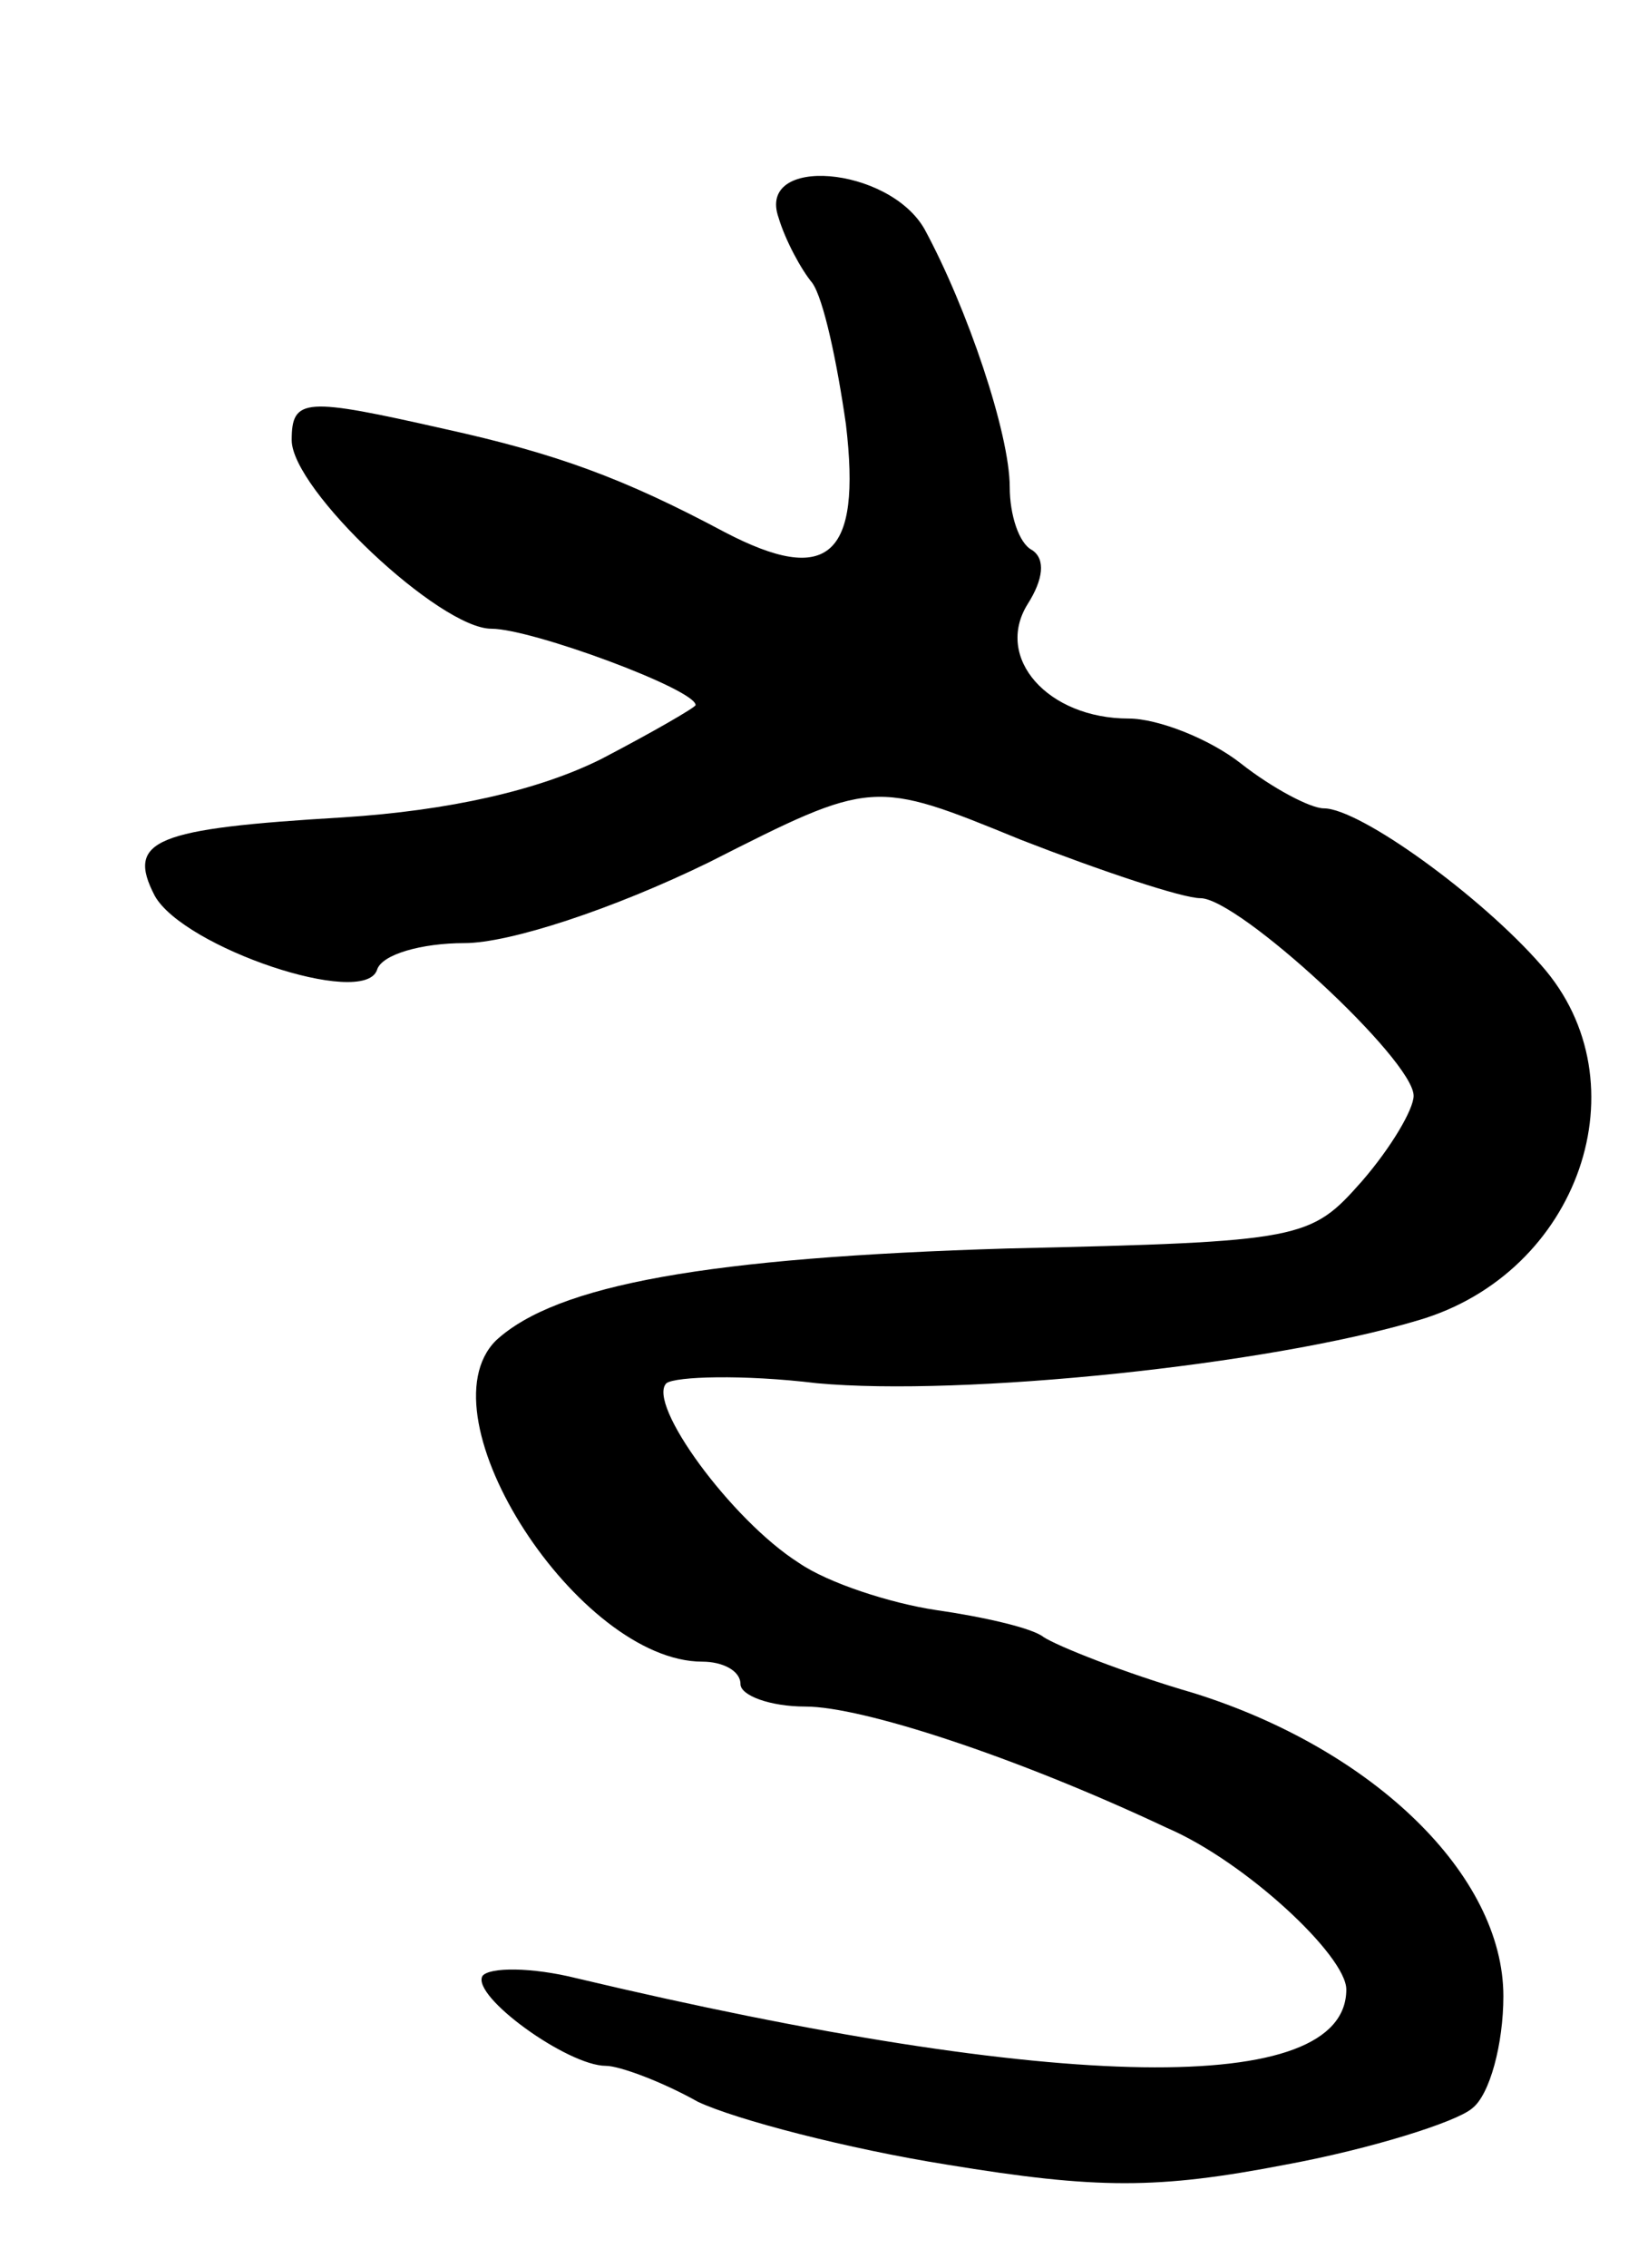 <svg version="1.0" xmlns="http://www.w3.org/2000/svg"
 width="73pt" height="101pt" viewBox="0 0 73 101"
 preserveAspectRatio="xMidYMid meet">
<g transform="translate(0,101) scale(0.1,-0.1)"
fill="#000000" stroke="none">
<path d="M347 913 c3 -10 10 -23 15 -29 5 -7 11 -35 15 -63 7 -59 -8 -72 -54
-48 -45 24 -75 35 -125 46 -62 14 -68 14 -68 -5 0 -22 66 -84 89 -84 18 0 91
-27 91 -34 0 -1 -19 -12 -42 -24 -28 -14 -68 -23 -115 -26 -84 -5 -97 -10 -84
-35 13 -23 93 -50 99 -33 2 7 20 12 39 12 20 0 66 15 109 36 73 37 73 37 139
10 36 -14 72 -26 80 -26 17 0 95 -72 95 -88 0 -6 -10 -23 -23 -38 -23 -26 -26
-27 -158 -30 -133 -4 -201 -16 -228 -41 -34 -34 37 -143 92 -143 9 0 17 -4 17
-10 0 -5 13 -10 29 -10 25 0 93 -22 161 -54 35 -15 80 -57 80 -72 0 -48 -128
-46 -343 5 -20 5 -39 5 -42 1 -5 -9 38 -40 55 -40 6 0 25 -7 41 -16 17 -8 67
-21 111 -28 67 -11 94 -11 151 0 38 7 76 19 83 25 8 6 14 29 14 50 0 54 -58
110 -138 135 -31 9 -61 21 -67 25 -5 4 -27 9 -48 12 -20 3 -48 12 -61 21 -30
19 -68 71 -59 80 4 3 34 4 67 0 65 -6 201 8 268 28 72 21 101 106 55 158 -27
31 -81 70 -97 70 -6 0 -23 9 -37 20 -14 11 -37 20 -50 20 -36 0 -60 27 -45 51
7 11 8 20 2 24 -6 3 -10 16 -10 28 0 24 -19 80 -38 115 -16 28 -75 33 -65 5z"/>
</g>
</svg>
